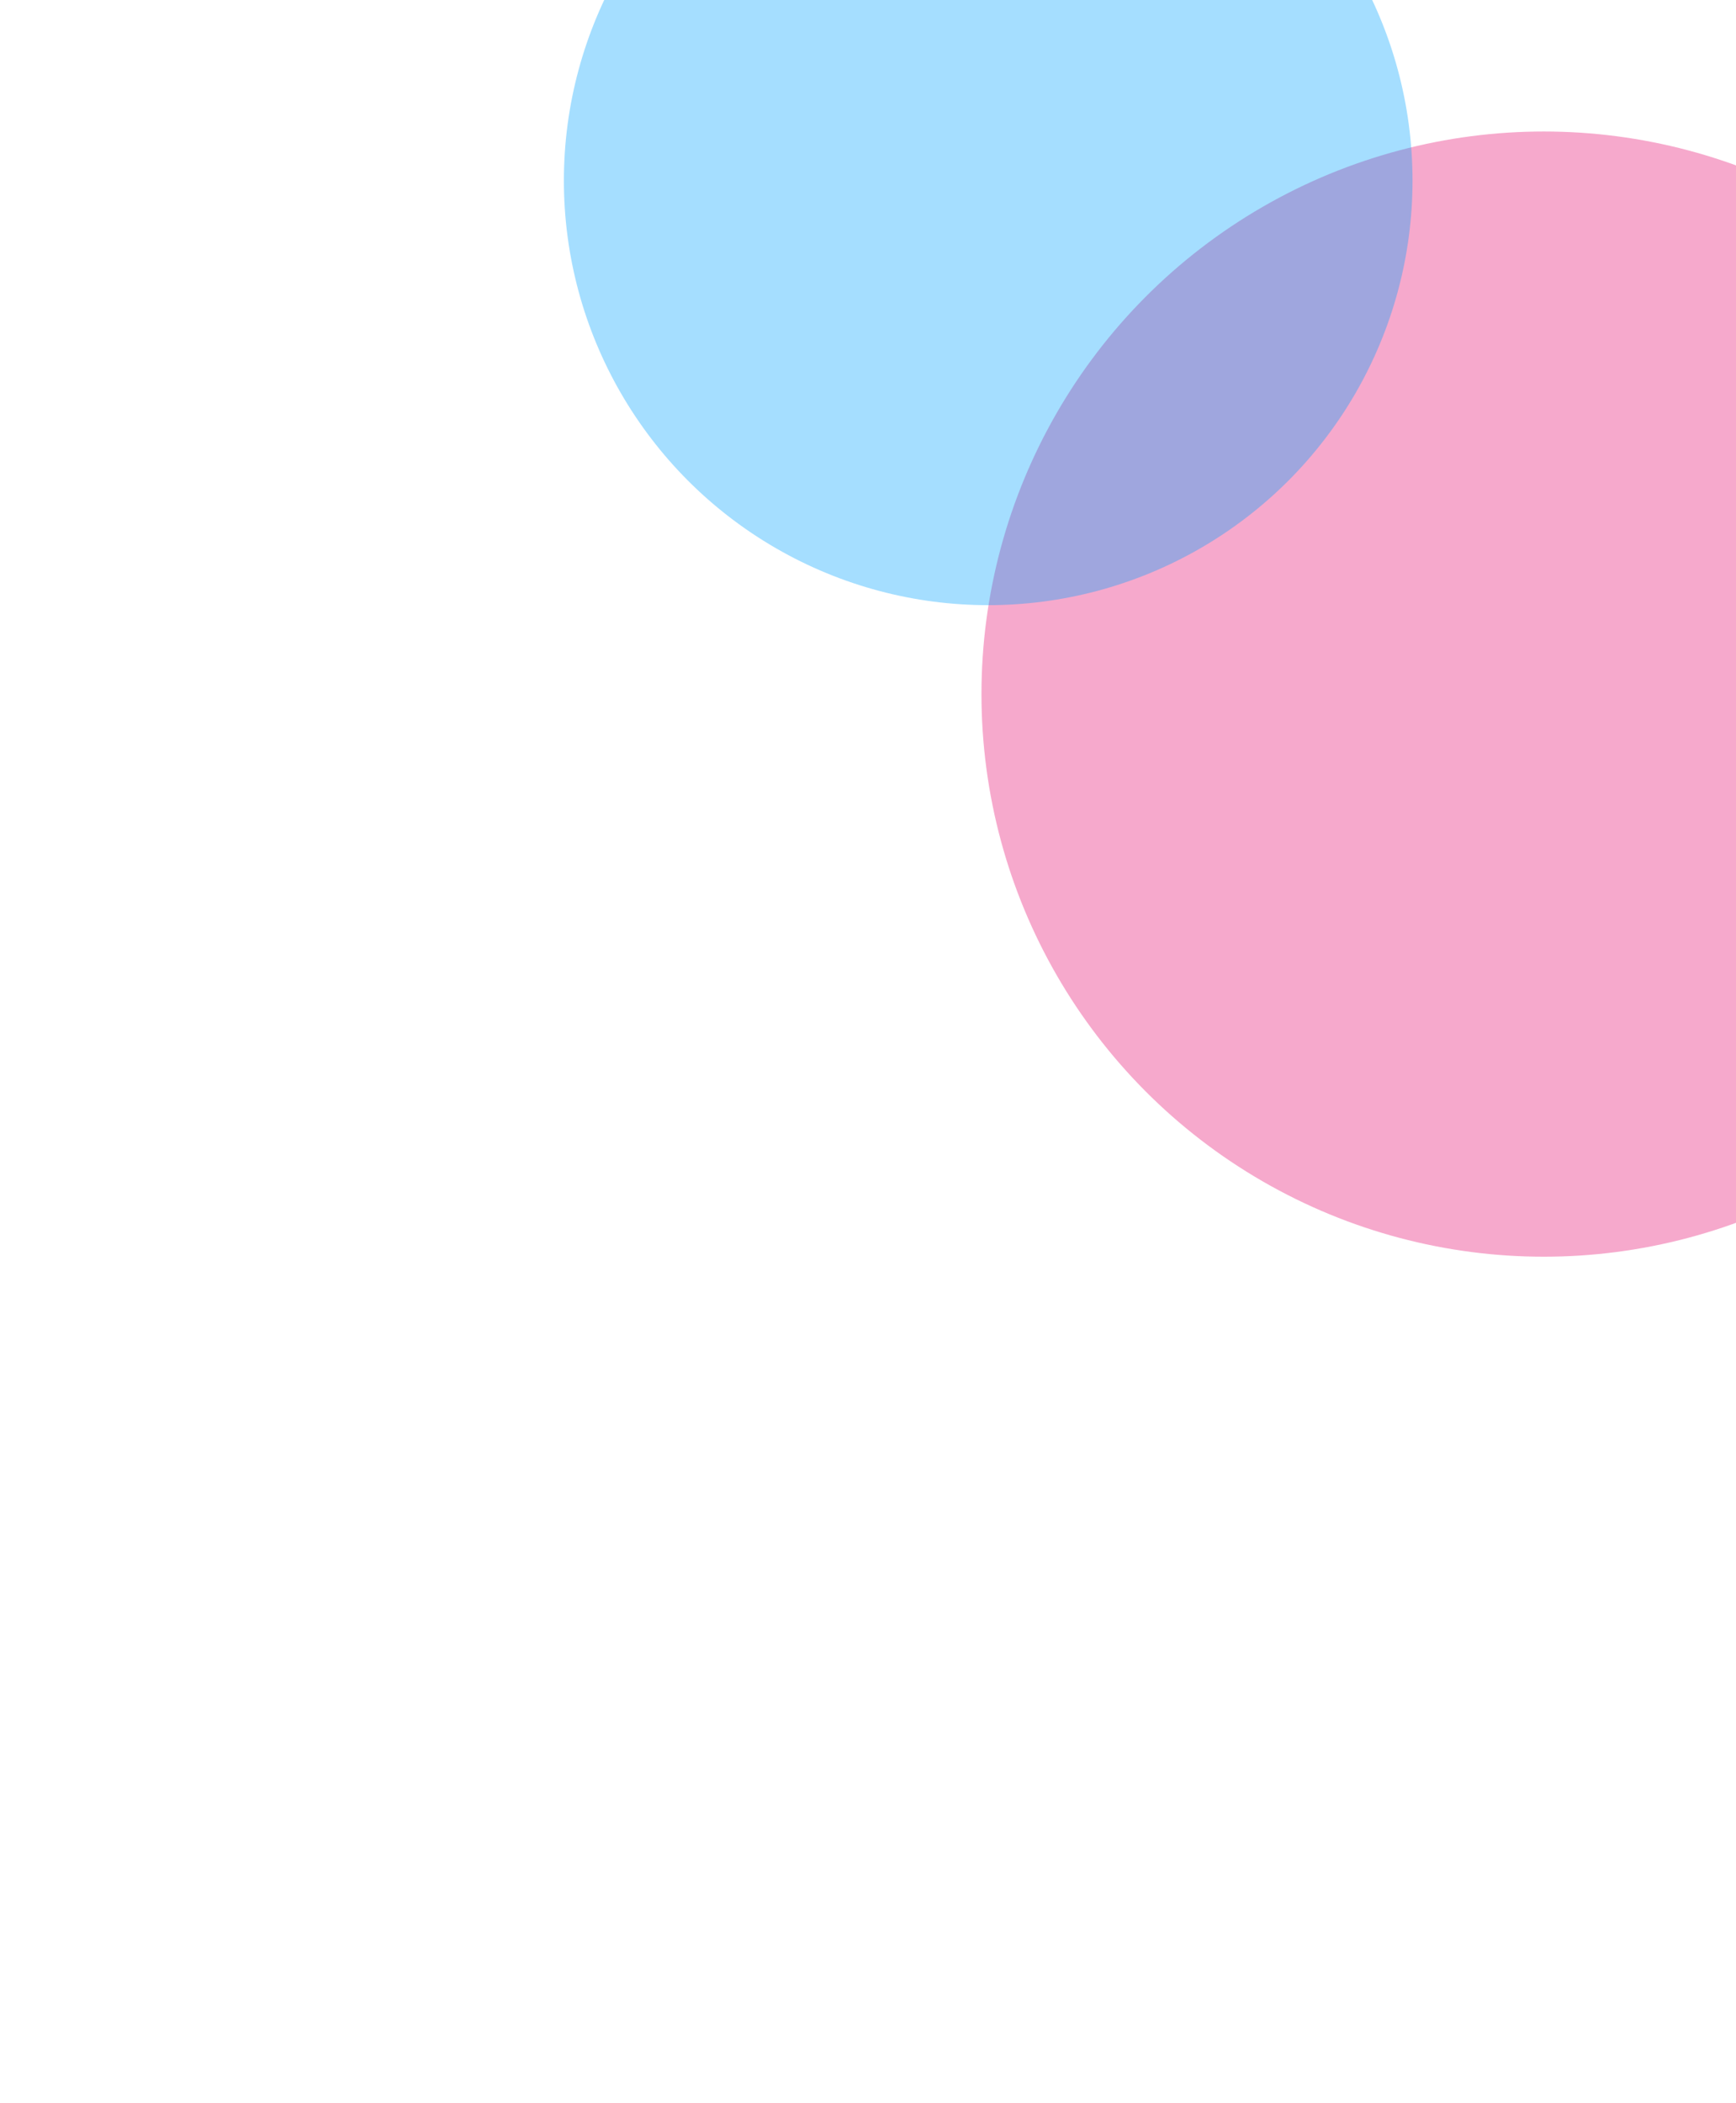 <svg width="730" height="884" viewBox="0 0 730 884" fill="none" xmlns="http://www.w3.org/2000/svg">
<g opacity="0.8" filter="url(#filter0_f_1325_7009)">
<circle cx="649.176" cy="291.731" r="236.461" fill="#E92980" fill-opacity="0.5"/>
</g>
<g opacity="0.5" filter="url(#filter1_f_1325_7009)">
<circle cx="415.546" cy="75.92" r="178.427" fill="#00A1FF" fill-opacity="0.7"/>
</g>
<defs>
<filter id="filter0_f_1325_7009" x="57.596" y="-299.849" width="1183.16" height="1183.16" filterUnits="userSpaceOnUse" color-interpolation-filters="sRGB">
<feFlood flood-opacity="0" result="BackgroundImageFix"/>
<feBlend mode="normal" in="SourceGraphic" in2="BackgroundImageFix" result="shape"/>
<feGaussianBlur stdDeviation="177.559" result="effect1_foregroundBlur_1325_7009"/>
</filter>
<filter id="filter1_f_1325_7009" x="0.374" y="-339.252" width="830.345" height="830.346" filterUnits="userSpaceOnUse" color-interpolation-filters="sRGB">
<feFlood flood-opacity="0" result="BackgroundImageFix"/>
<feBlend mode="normal" in="SourceGraphic" in2="BackgroundImageFix" result="shape"/>
<feGaussianBlur stdDeviation="118.373" result="effect1_foregroundBlur_1325_7009"/>
</filter>
</defs>
</svg>
